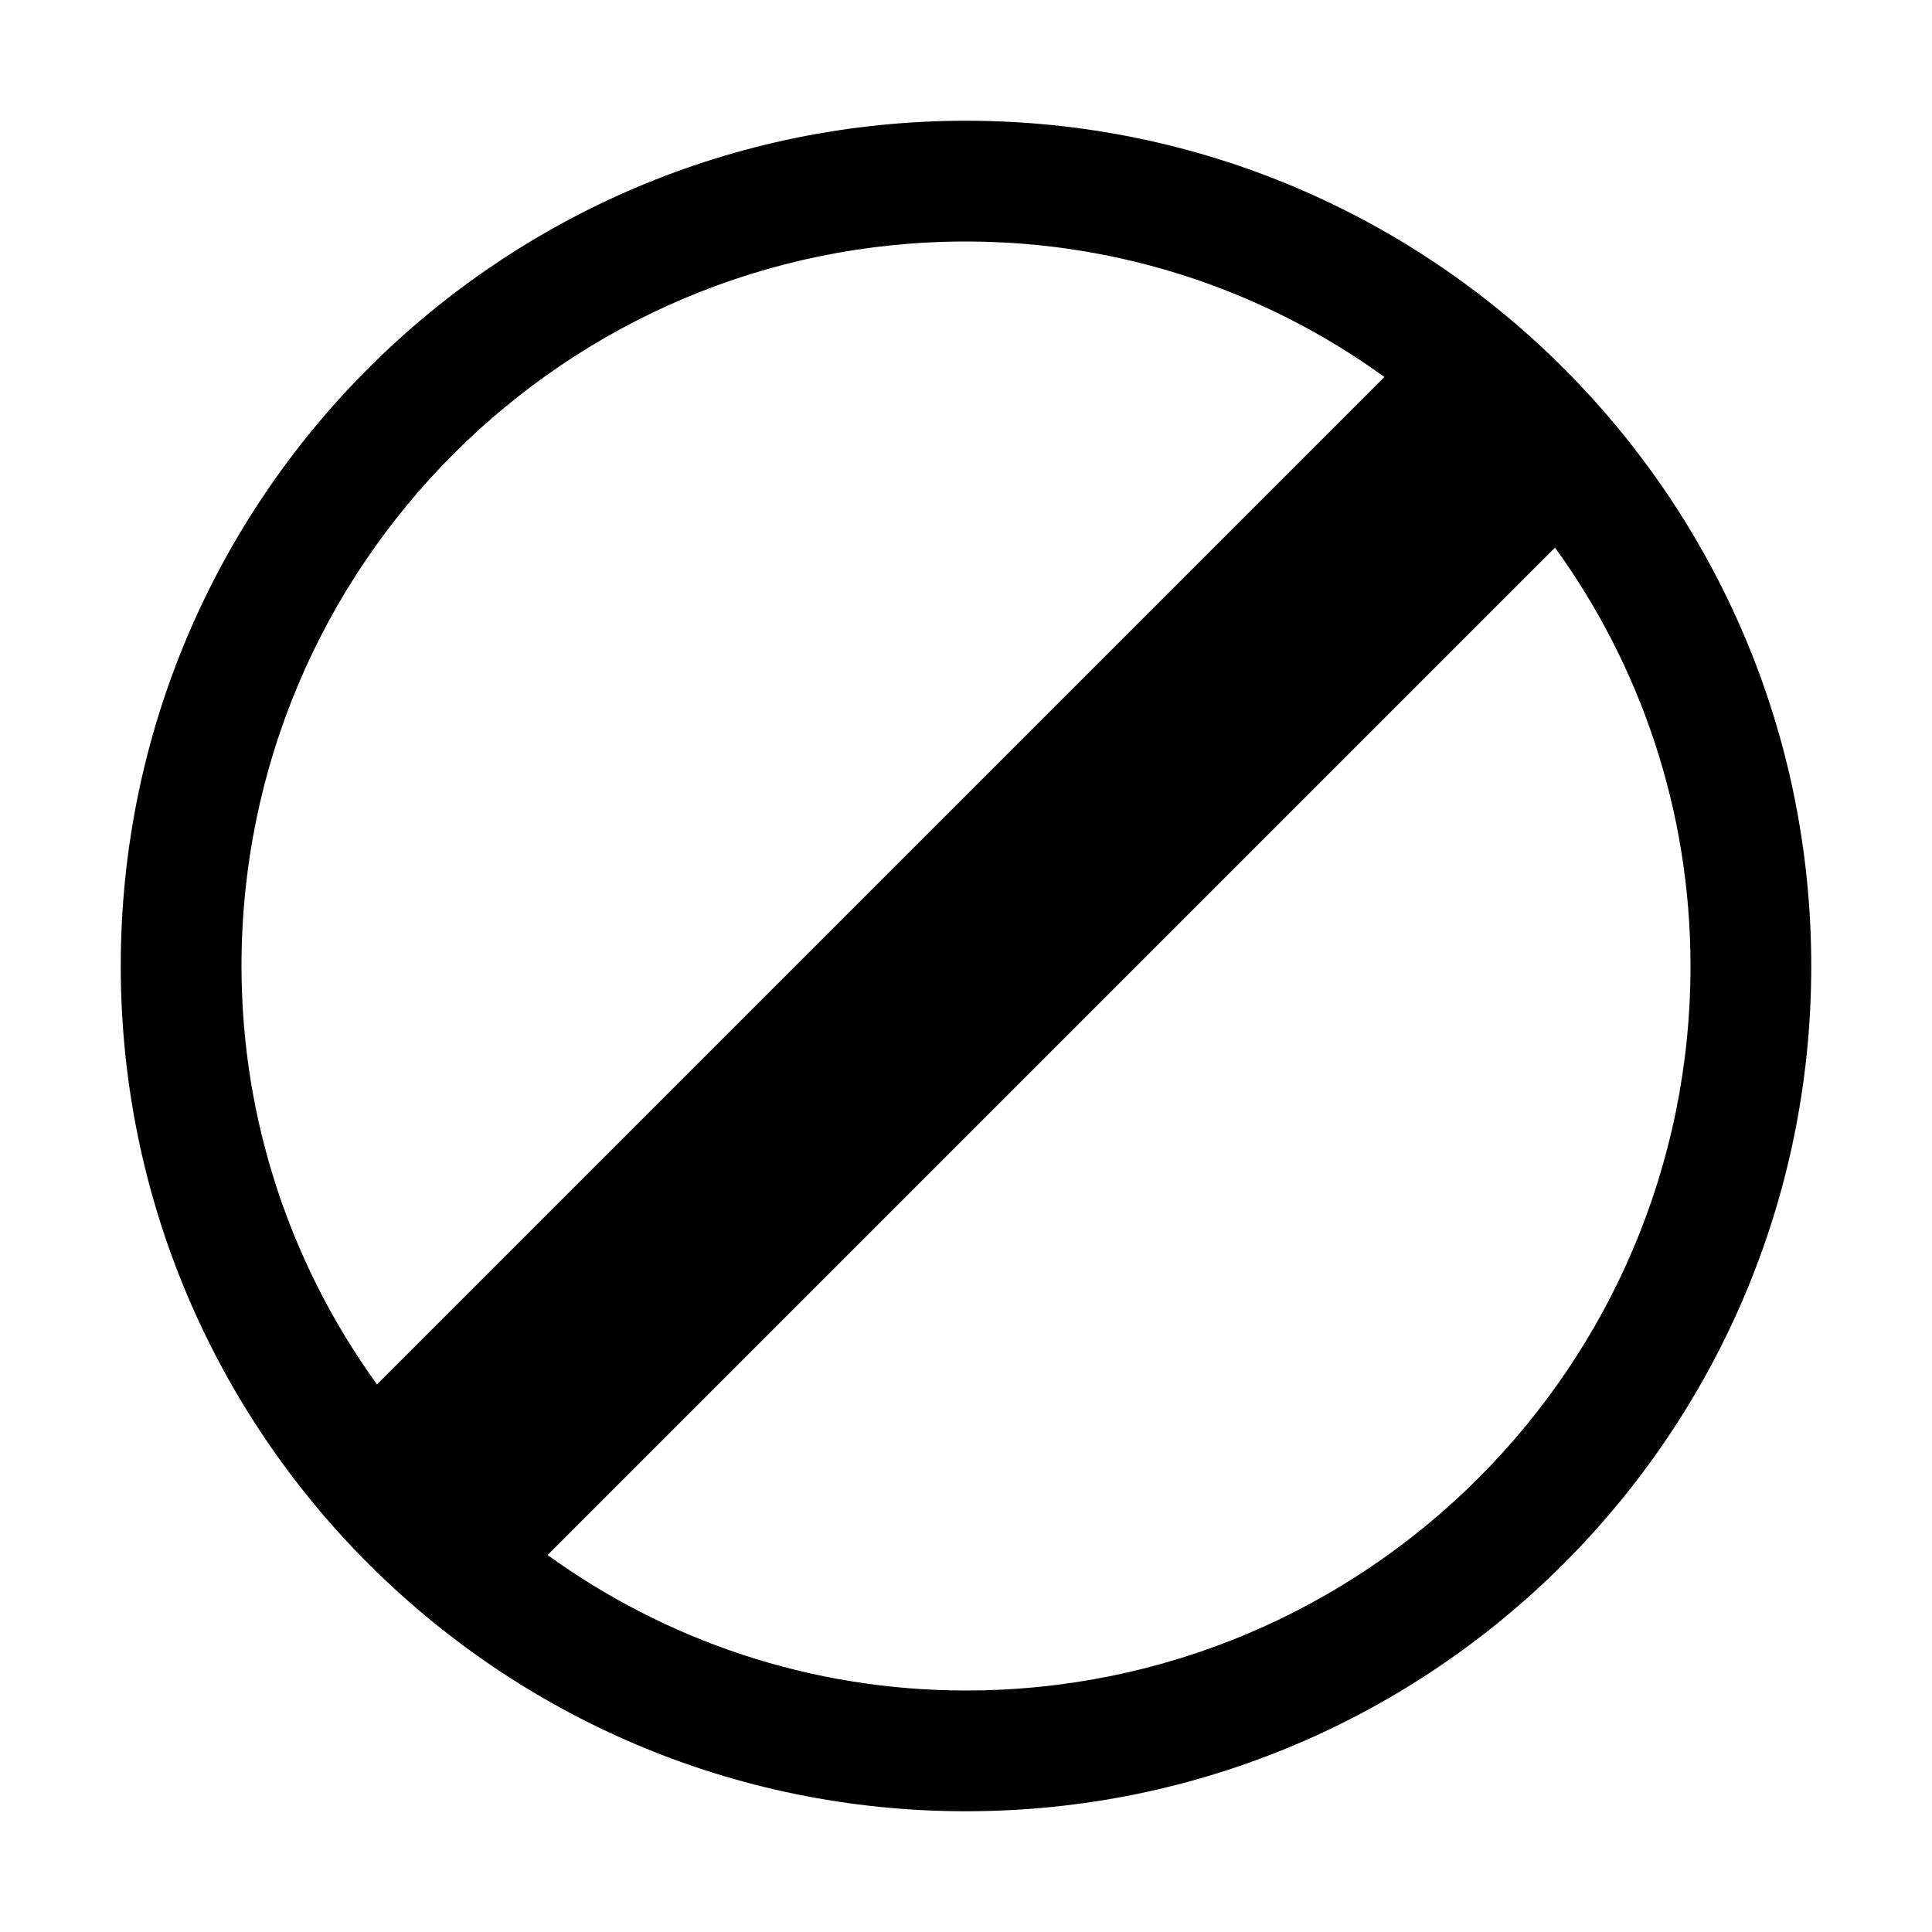 <svg width="16" height="16" viewBox="0 0 16 16" fill="none" xmlns="http://www.w3.org/2000/svg">
<path d="M8 1C4.134 1 1 4.134 1 8C1 11.866 4.134 15 8 15C11.866 15 15 11.866 15 8C15 4.134 11.866 1 8 1ZM2 8C2 4.687 4.687 2 8 2C9.293 2 10.492 2.418 11.465 3.122L3.122 11.465C2.418 10.492 2 9.293 2 8ZM8 14C6.707 14 5.508 13.582 4.535 12.878L12.878 4.535C13.582 5.508 14 6.707 14 8C14 11.313 11.313 14 8 14Z" fill="currentColor"/>
</svg>
